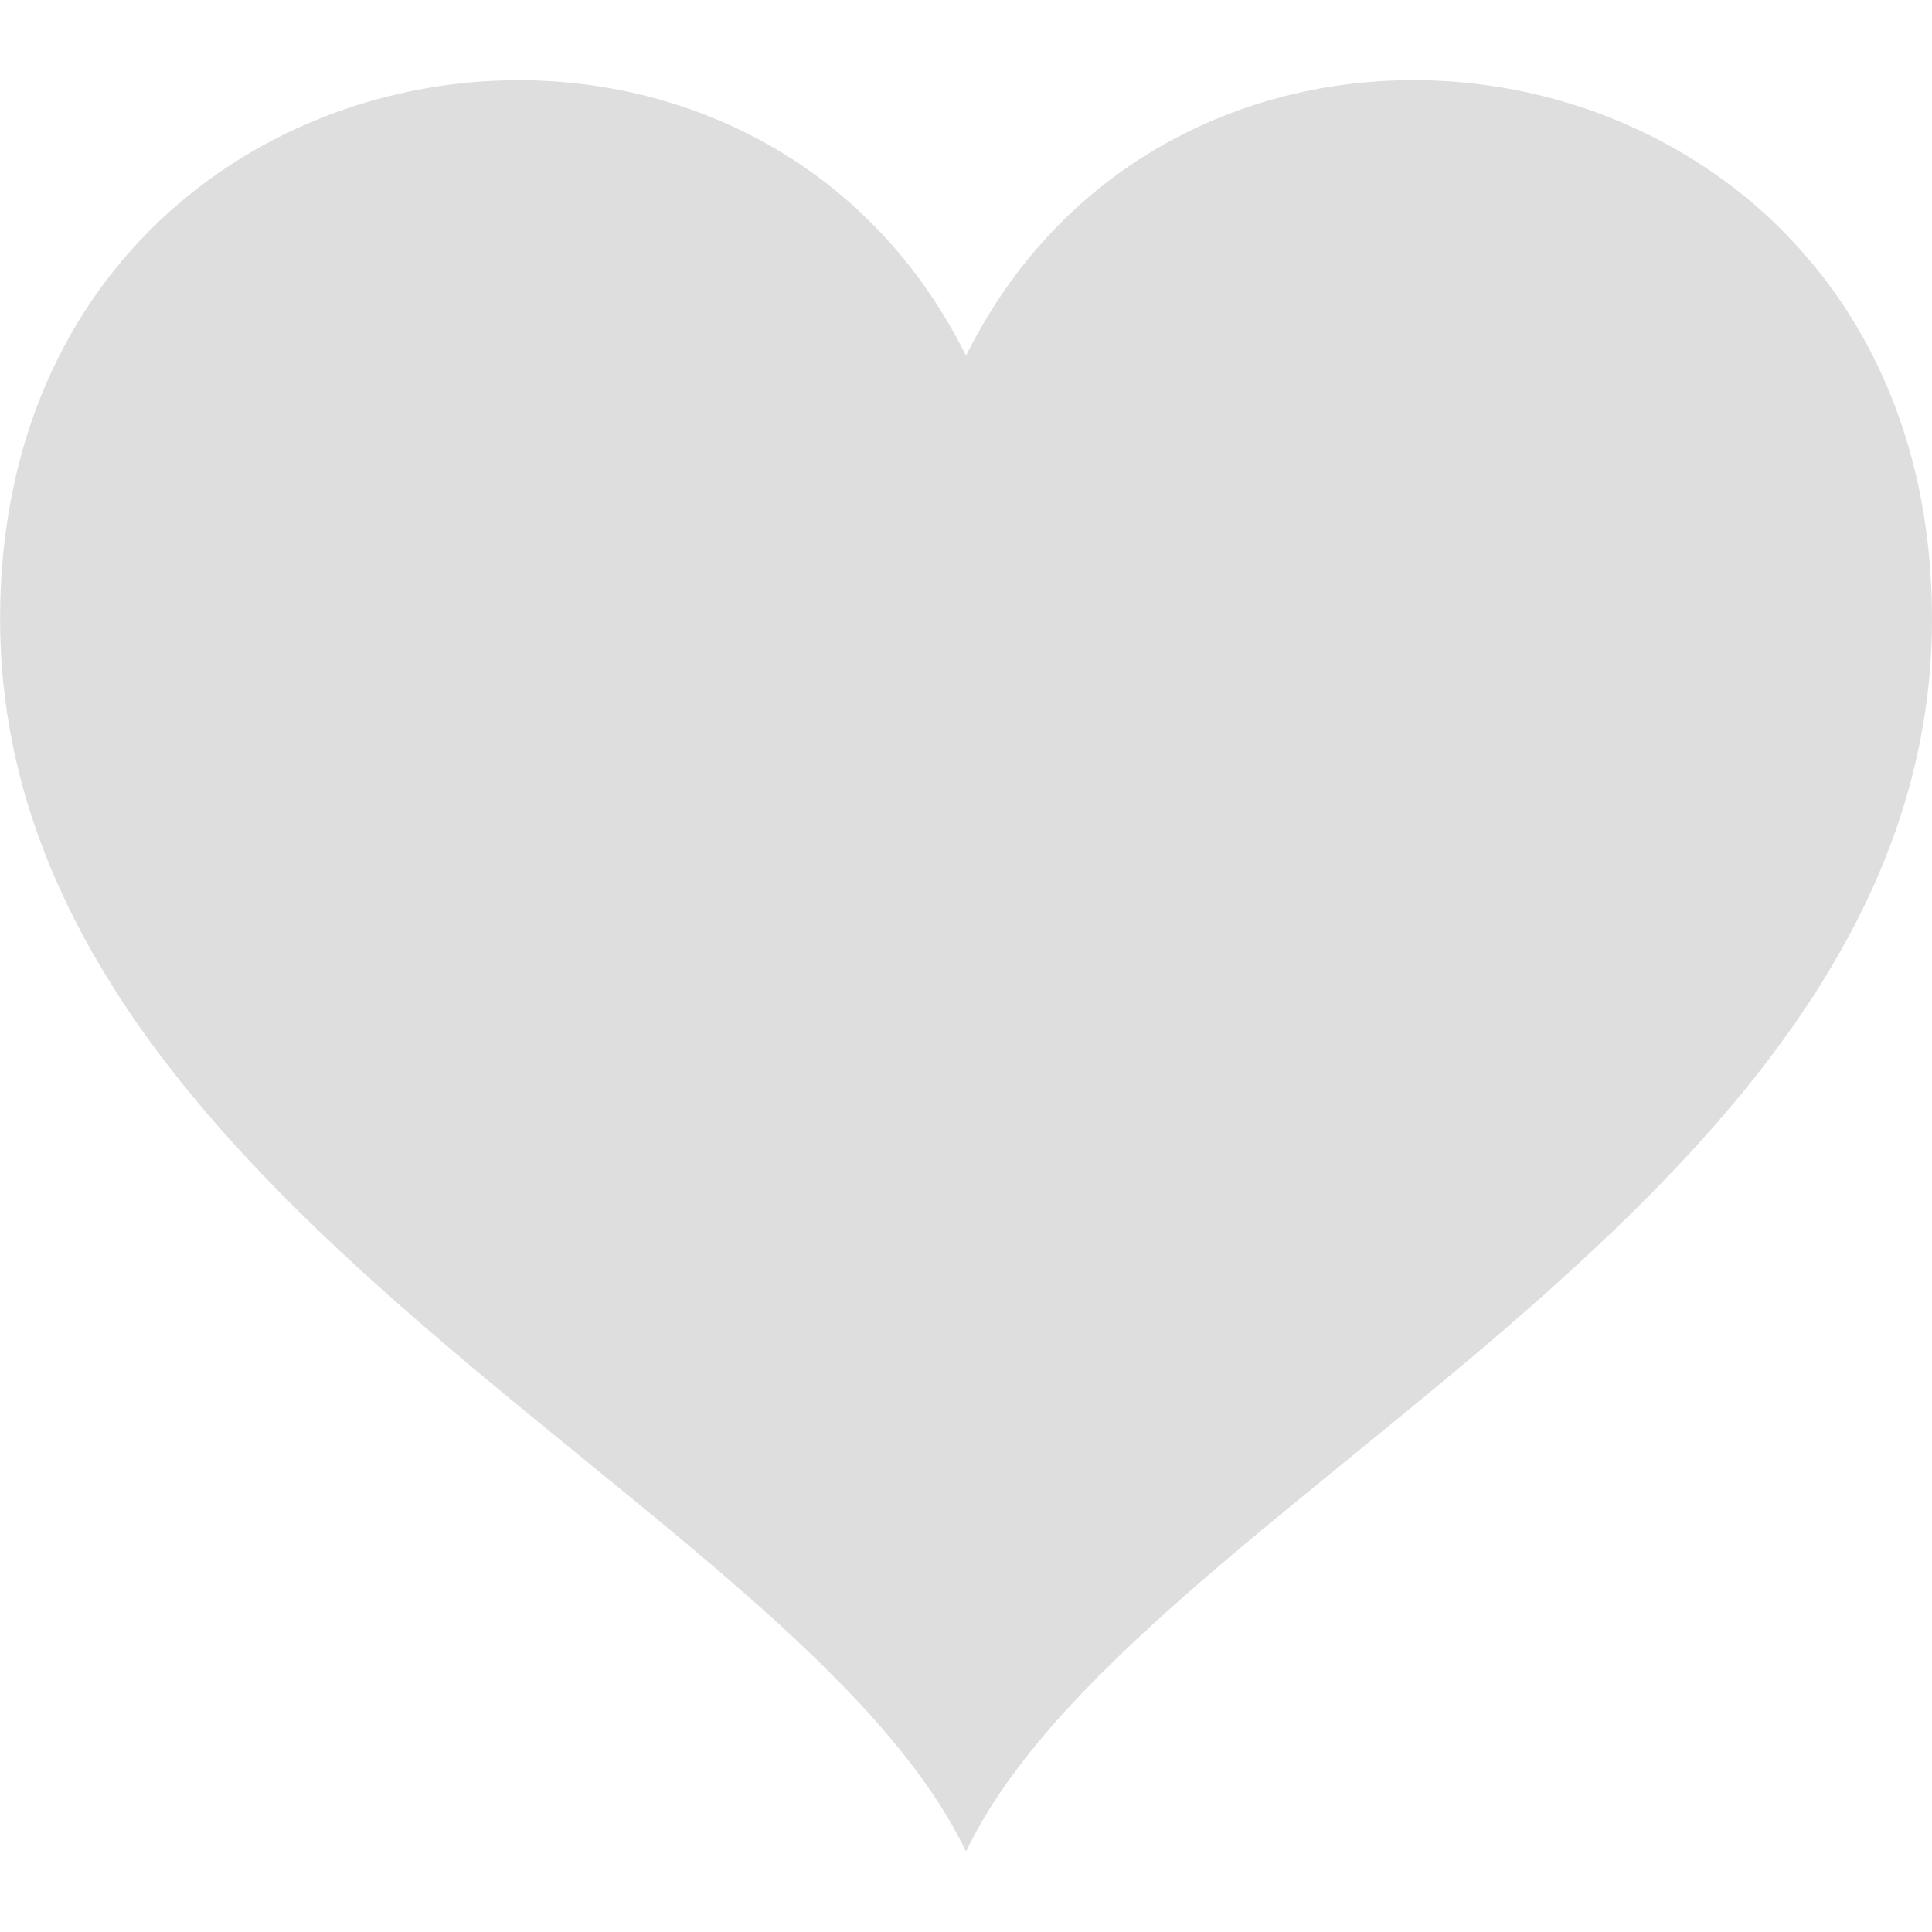 <svg xmlns="http://www.w3.org/2000/svg" width="24" height="24" fill="#dedede"><path d="M12 4.419C9.174-1.276.001.355.001 7.689.001 14.959 9.904 18.627 12 23c2.096-4.373 12-8.041 12-15.311 0-7.327-9.17-8.972-12-3.27z"/></svg>
